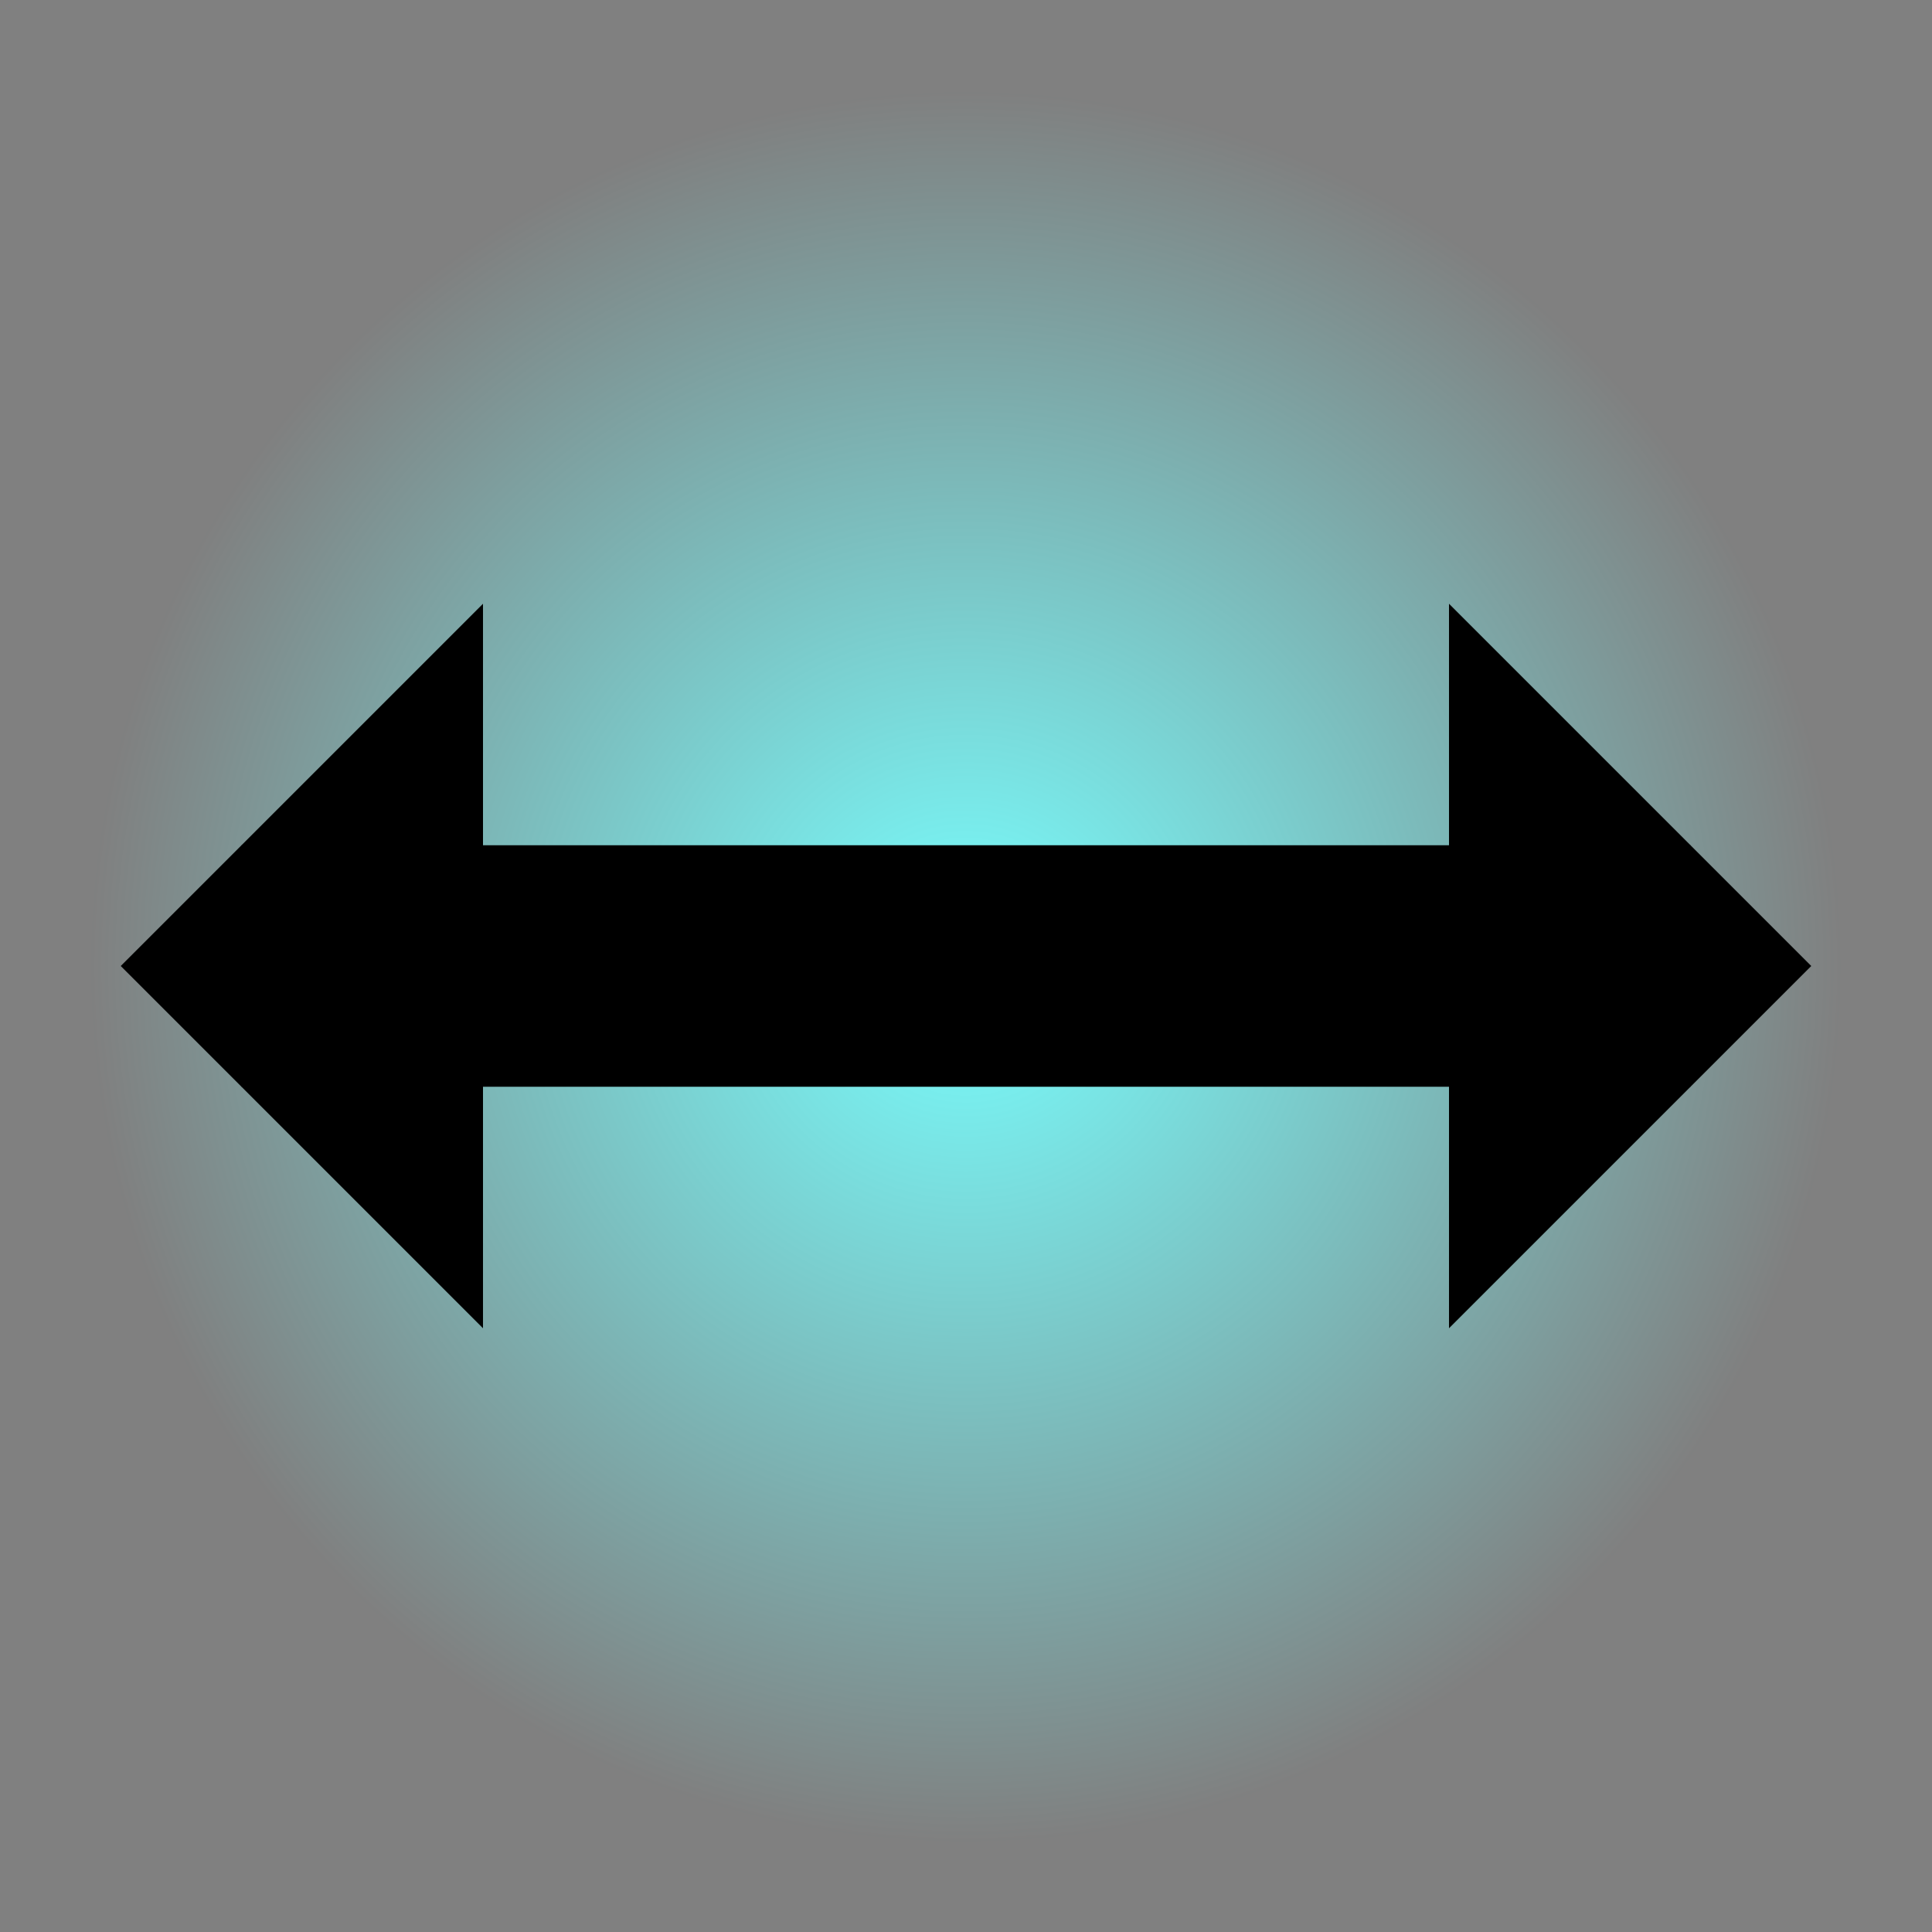 <?xml version="1.0" encoding="UTF-8" standalone="no"?>
<!-- Created with Inkscape (http://www.inkscape.org/) -->

<svg
   xmlns:dc="http://purl.org/dc/elements/1.1/"
   xmlns:cc="http://creativecommons.org/ns#"
   xmlns:rdf="http://www.w3.org/1999/02/22-rdf-syntax-ns#"
   xmlns:svg="http://www.w3.org/2000/svg"
   xmlns="http://www.w3.org/2000/svg"
   xmlns:xlink="http://www.w3.org/1999/xlink"
   xmlns:sodipodi="http://sodipodi.sourceforge.net/DTD/sodipodi-0.dtd"
   xmlns:inkscape="http://www.inkscape.org/namespaces/inkscape"
   width="32"
   height="32"
   id="svg2"
   version="1.1"
   inkscape:version="0.48.4 r9939"
   sodipodi:docname="ability-bash.svg">
  <rect width="100%" height="100%" fill="#808080" stroke="none"/>
  <defs
     id="defs4">
    <linearGradient
       inkscape:collect="always"
       id="linearGradient15952">
      <stop
         style="stop-color:#77ffff;stop-opacity:1;"
         offset="0"
         id="stop15954" />
      <stop
         style="stop-color:#77ffff;stop-opacity:0;"
         offset="1"
         id="stop15956" />
    </linearGradient>
    <radialGradient
       inkscape:collect="always"
       xlink:href="#linearGradient15952"
       id="radialGradient15962"
       cx="16.567"
       cy="16.346"
       fx="16.567"
       fy="16.346"
       r="9.638"
       gradientTransform="matrix(1,0,0,0.925,0,1.229)"
       gradientUnits="userSpaceOnUse" />
  </defs>
  <sodipodi:namedview
     id="base"
     pagecolor="#ffffff"
     bordercolor="#666666"
     borderopacity="1.0"
     inkscape:pageopacity="0.0"
     inkscape:pageshadow="2"
     inkscape:zoom="1"
     inkscape:cx="5.2283465"
     inkscape:cy="16"
     inkscape:document-units="px"
     inkscape:current-layer="layer1"
     showgrid="false"
     inkscape:window-width="1920"
     inkscape:window-height="1031"
     inkscape:window-x="0"
     inkscape:window-y="26"
     inkscape:window-maximized="1" />
  <g
     inkscape:label="Layer 1"
     inkscape:groupmode="layer"
     id="layer1"
     transform="translate(0,-1020.362)">
    <path
       sodipodi:type="arc"
       style="fill:url(#radialGradient15962);fill-opacity:1;stroke:none;stroke-width:0.618;stroke-miterlimit:4;stroke-opacity:1;stroke-dasharray:none"
       id="path15950"
       sodipodi:cx="16.566929"
       sodipodi:cy="16.346457"
       sodipodi:rx="9.6377954"
       sodipodi:ry="8.9133854"
       d="m 26.205,16.346 a 9.638,8.913 0 1 1 -19.276,0 9.638,8.913 0 1 1 19.276,0 z"
       transform="matrix(1.506,0,0,1.629,-8.953,1009.741)" />
    <rect
       style="fill:#000000;fill-opacity:1;stroke:none"
       id="rect4498"
       width="24"
       height="4"
       x="4"
       y="1034.362" />
    <path
       style="fill:#000000;fill-opacity:1;stroke:none"
       d="M 2,16 8,22 8,10 z"
       id="path4500"
       inkscape:connector-curvature="0"
       transform="translate(0,1020.362)"
       sodipodi:nodetypes="cccc" />
    <path
       style="fill:#000000;fill-opacity:1;stroke:none"
       d="m 30,1036.362 -6,6 0,-12 z"
       id="path4500-9"
       inkscape:connector-curvature="0"
       sodipodi:nodetypes="cccc" />
  </g>
</svg>
